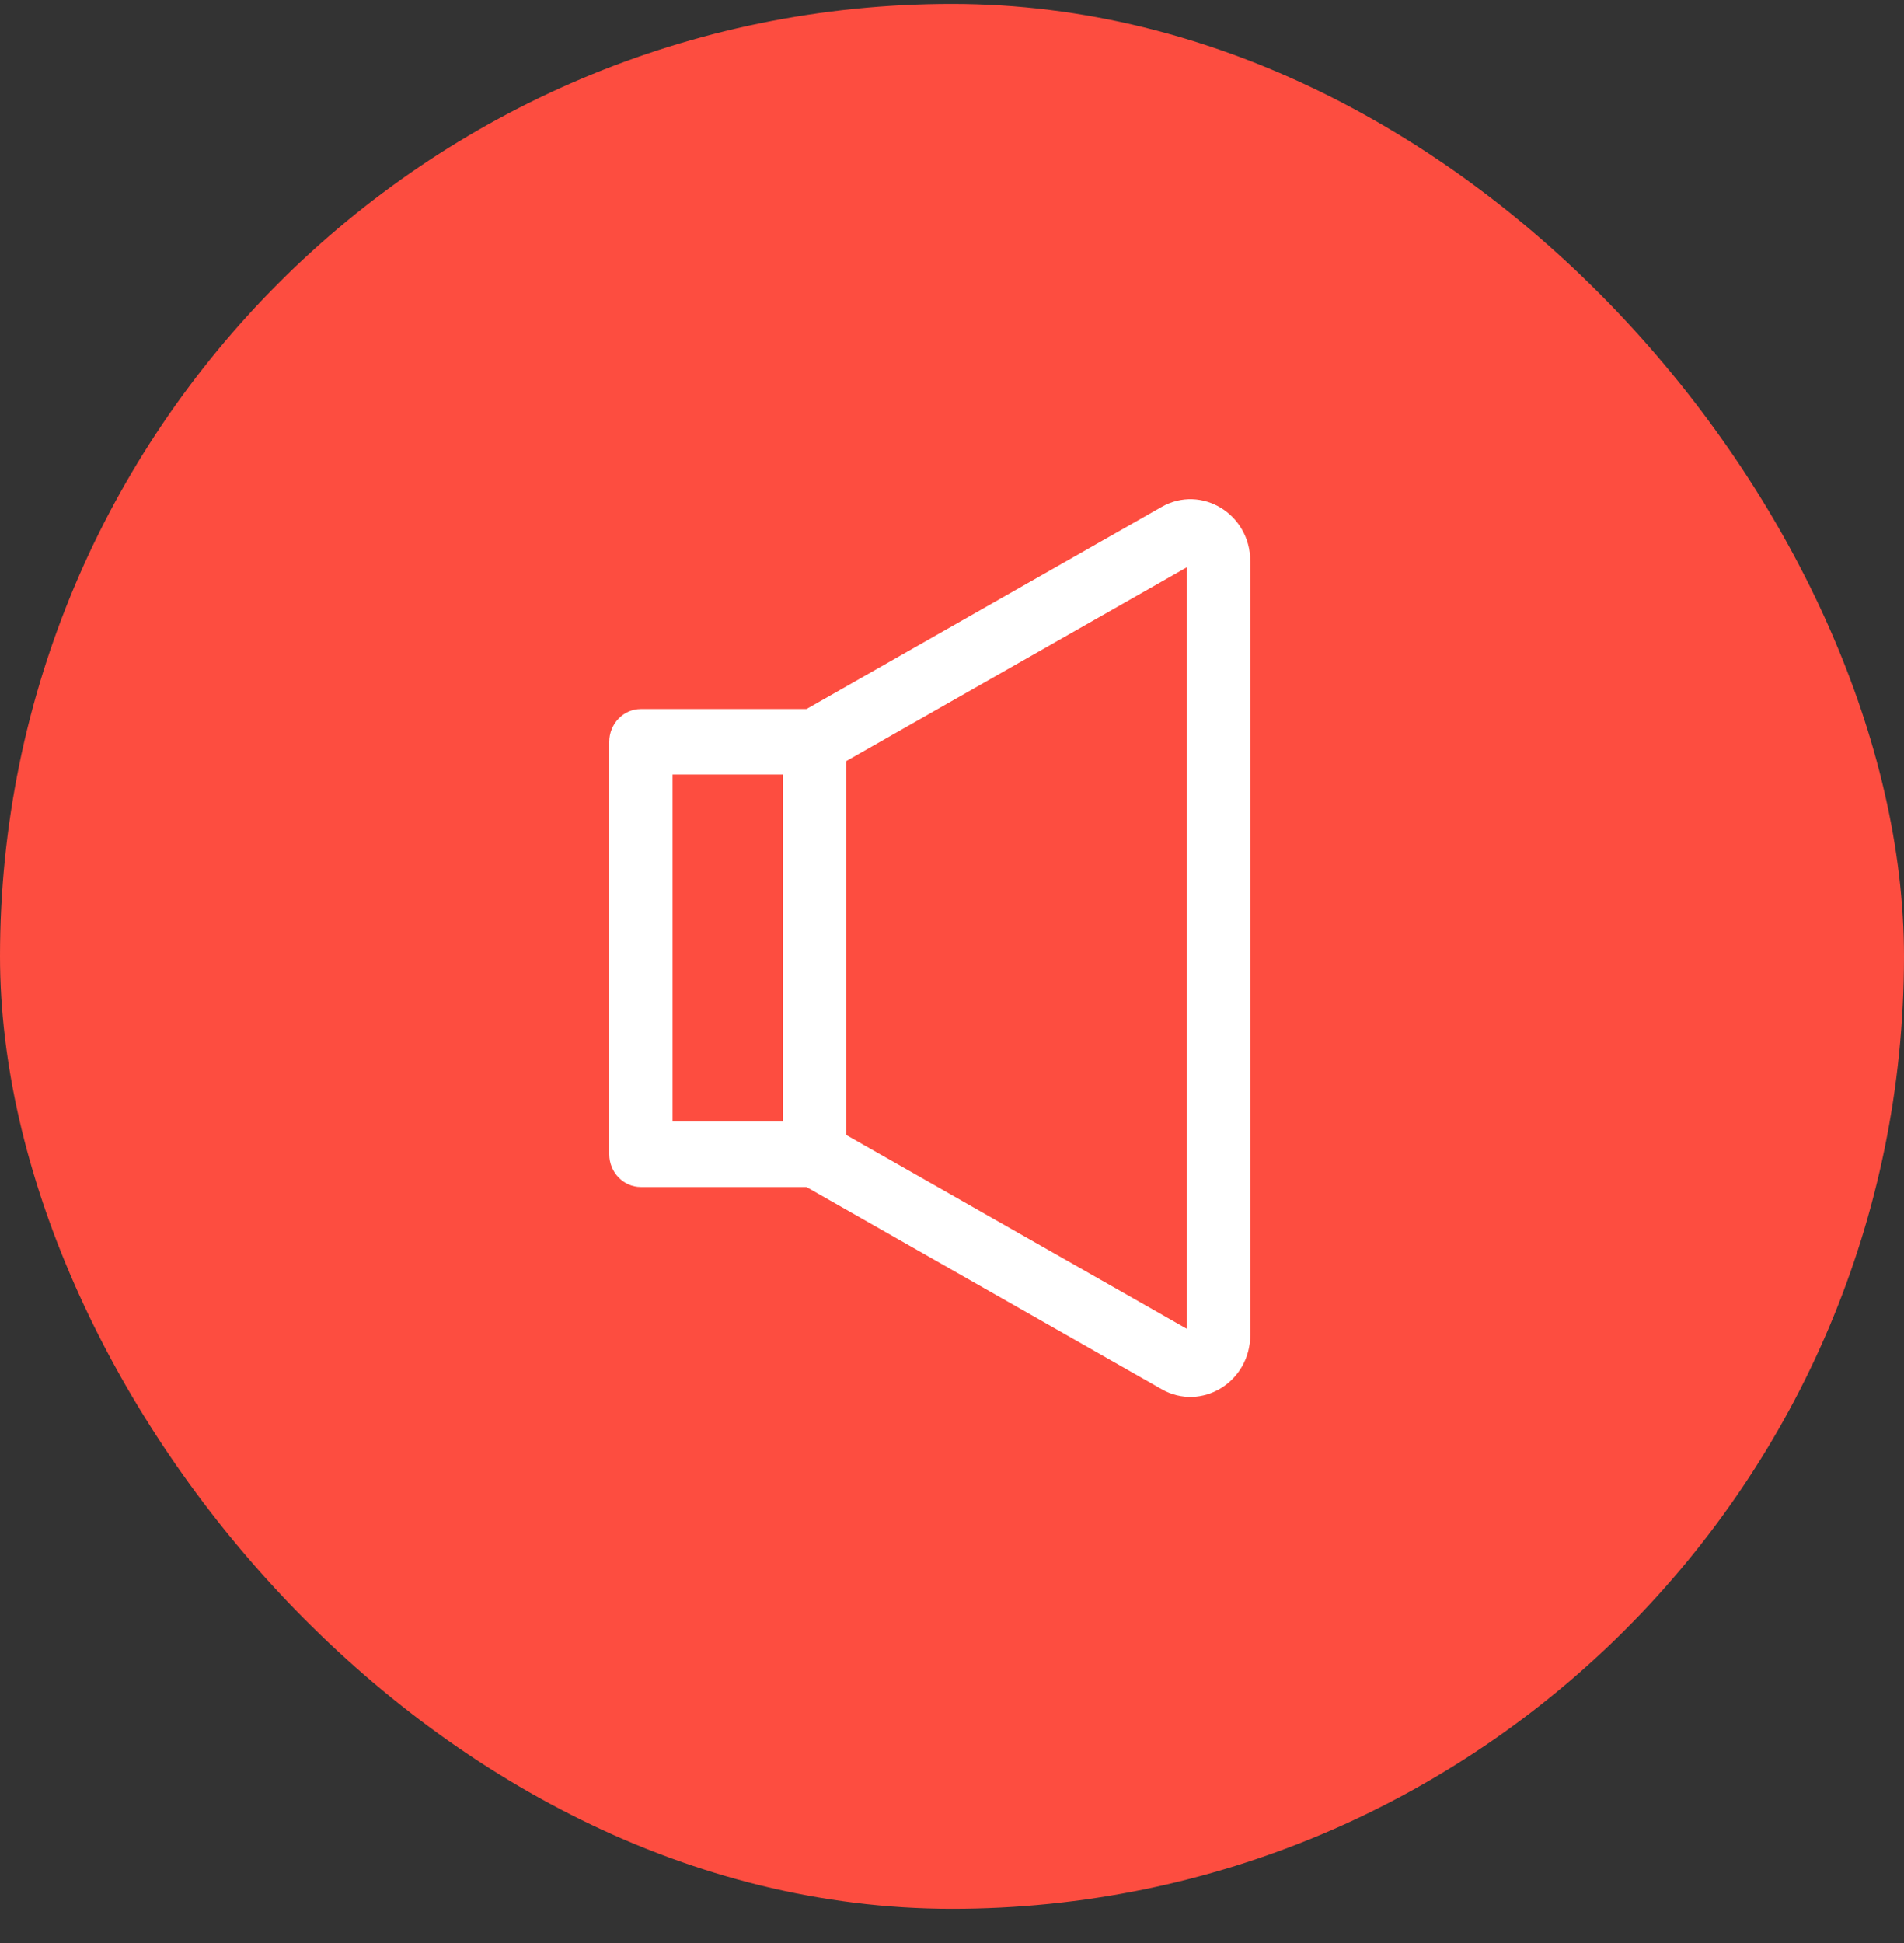 <svg width="50" height="51" viewBox="0 0 50 51" fill="none" xmlns="http://www.w3.org/2000/svg">
<rect x="0" y="0" width="50" height="51" fill="#333333" stroke="none"/>
<rect y="0.102" width="50" height="50" rx="25" fill="#FD4D40"/>
<path d="M30.504 13.306L21.178 18.611H16.831C16.372 18.611 16 18.996 16 19.47V30.299C16 30.773 16.372 31.157 16.831 31.157H21.178L30.504 36.463C31.551 37.058 32.832 36.276 32.832 35.041V14.727C32.832 13.493 31.552 12.71 30.504 13.306V13.306ZM17.662 20.329H20.56V29.44H17.662V20.329ZM31.17 34.881L22.223 29.791V19.977L31.17 14.888V34.881Z" fill="white"/>
</svg>
